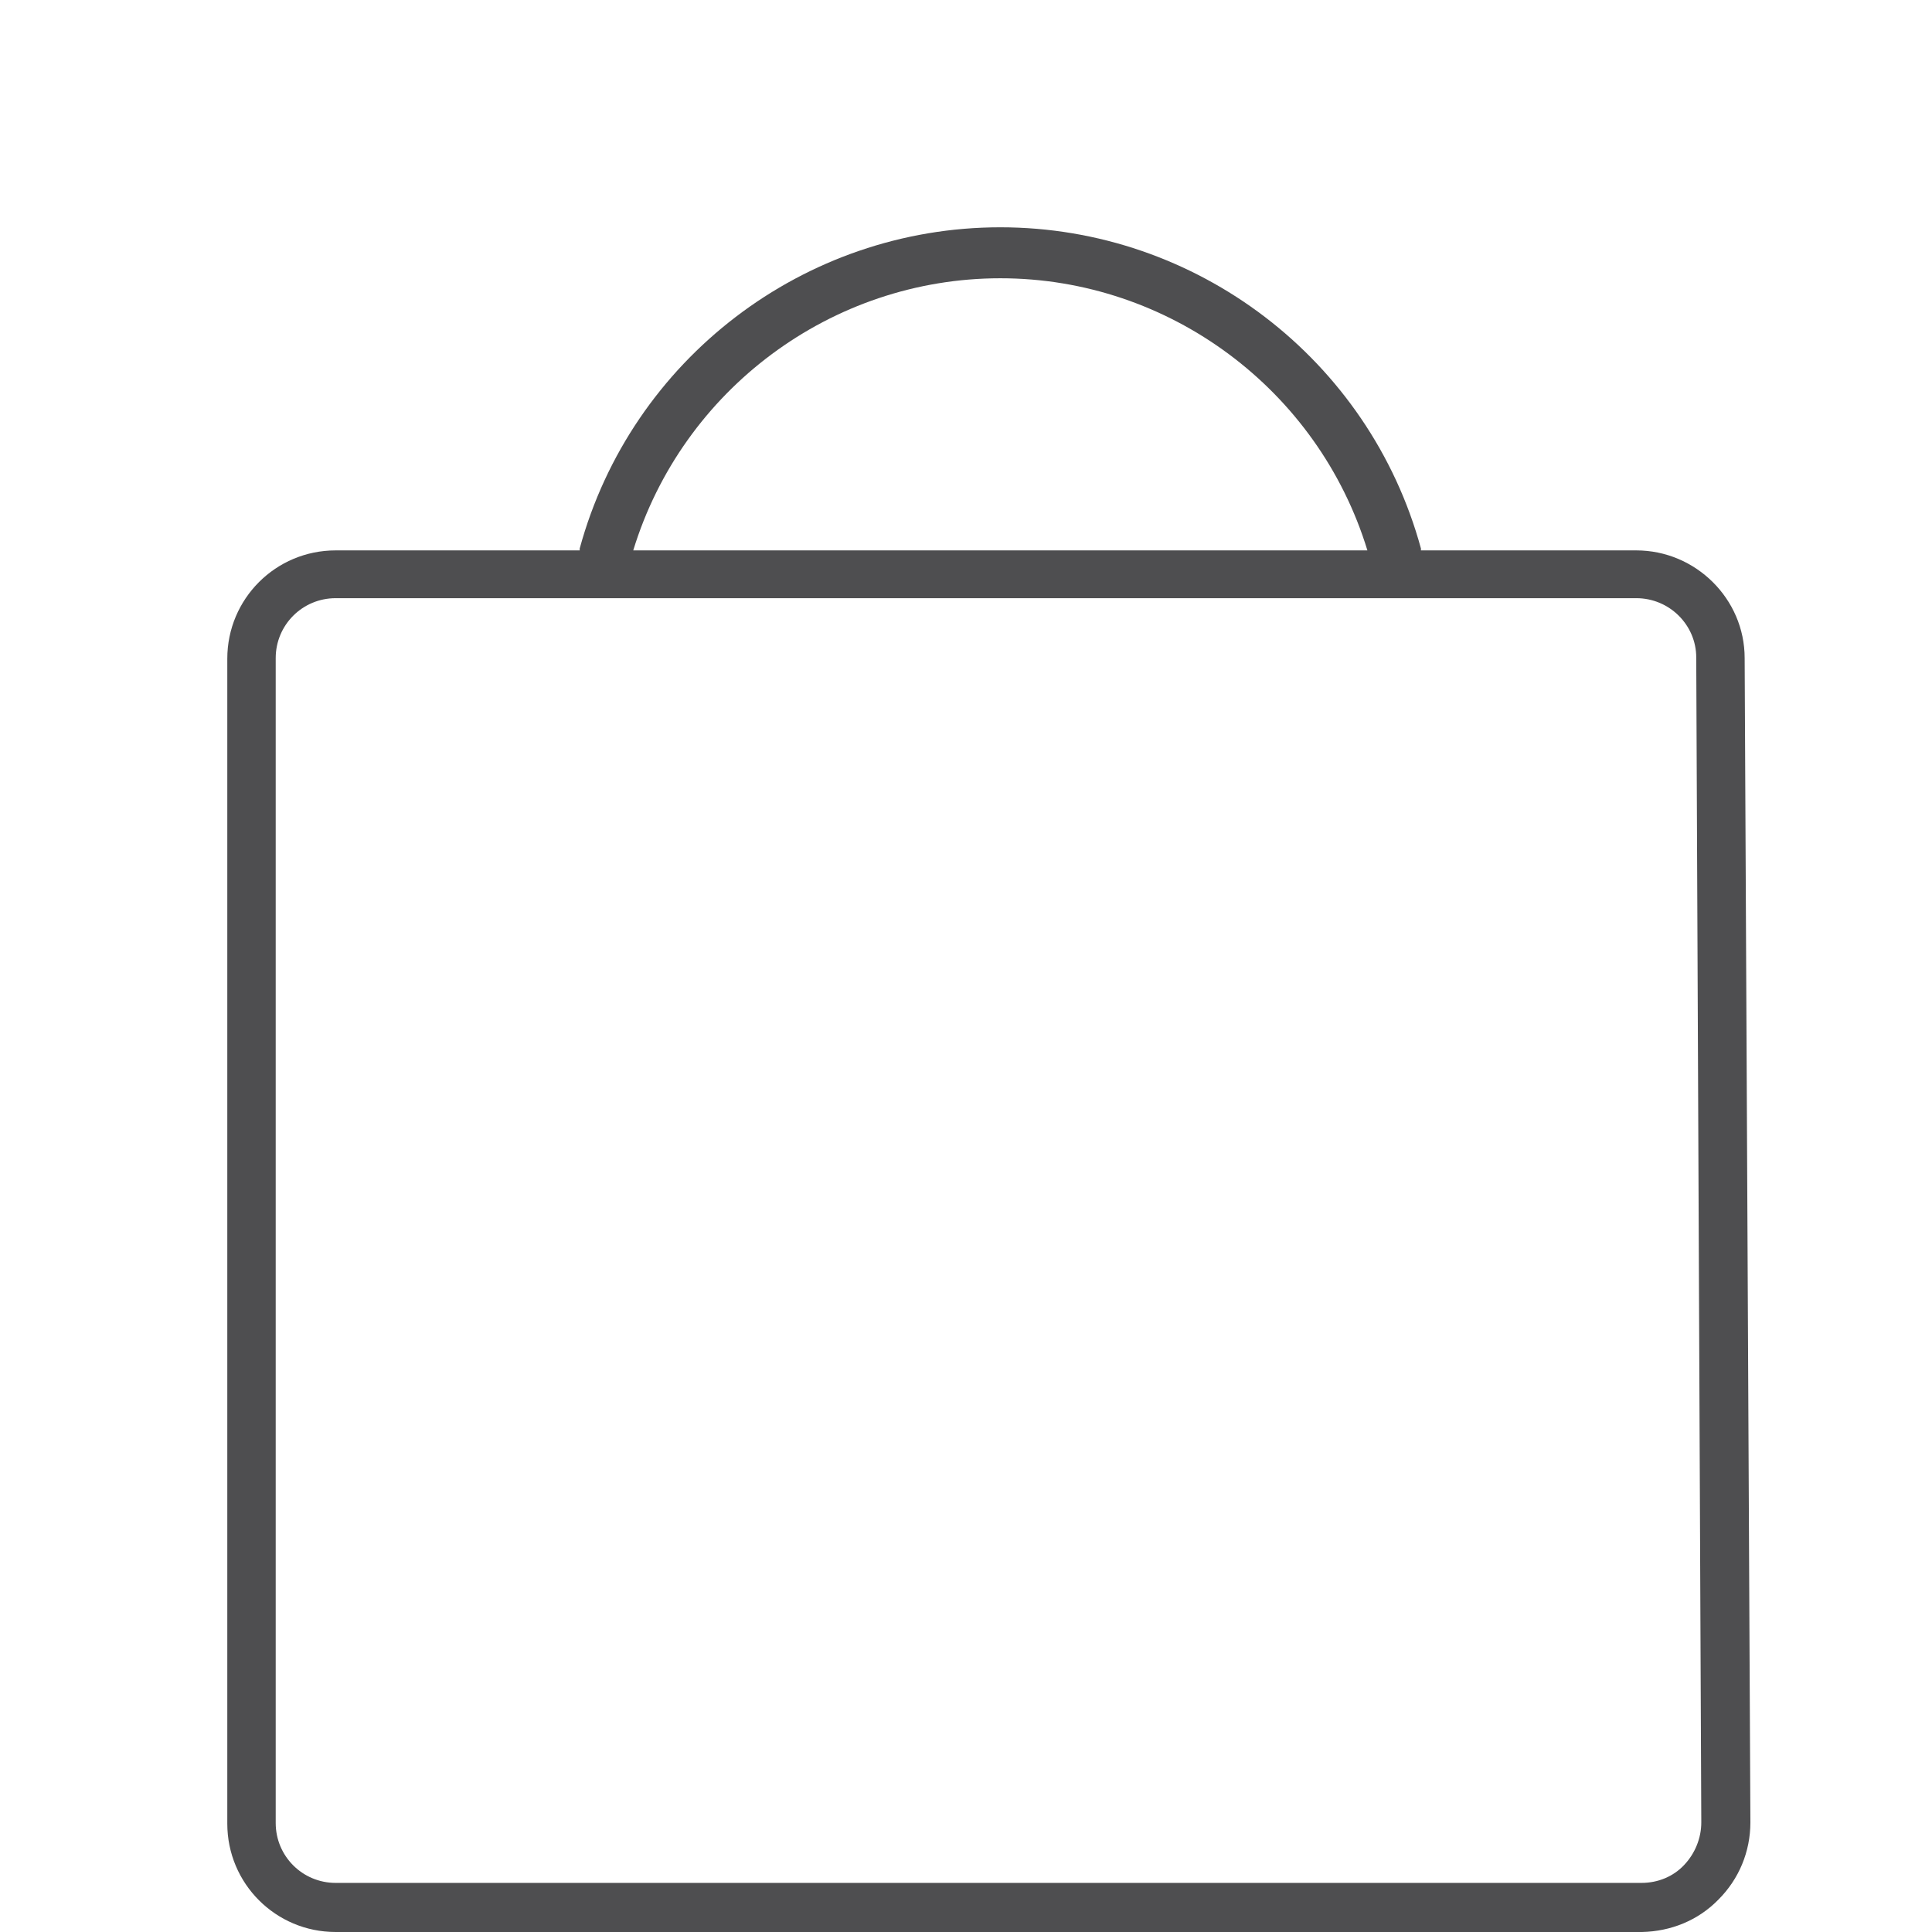 <svg width="34" height="34" viewBox="0 0 34 34" fill="none" xmlns="http://www.w3.org/2000/svg">
<path d="M30.243 33.428C30.602 33.069 30.804 32.587 30.804 32.071L30.703 11.581C30.703 10.538 29.839 9.686 28.796 9.686H25.006V9.652C24.097 6.322 21.058 4 17.604 4C14.149 4 11.11 6.322 10.202 9.652V9.686H5.907C4.852 9.686 4 10.538 4 11.592V32.093C4 33.148 4.852 34 5.907 34H28.897C29.402 33.989 29.884 33.798 30.243 33.428ZM17.604 4.897C20.576 4.897 23.2 6.86 24.064 9.686H11.144C12.008 6.86 14.632 4.897 17.604 4.897ZM4.852 11.581C4.852 10.998 5.323 10.527 5.907 10.527H28.796C29.379 10.527 29.851 10.998 29.851 11.57L29.94 32.071C29.94 32.351 29.828 32.621 29.637 32.822C29.447 33.024 29.178 33.136 28.886 33.136H5.907C5.323 33.136 4.852 32.665 4.852 32.082V11.581Z" fill="#4E4E50"/>
</svg>
